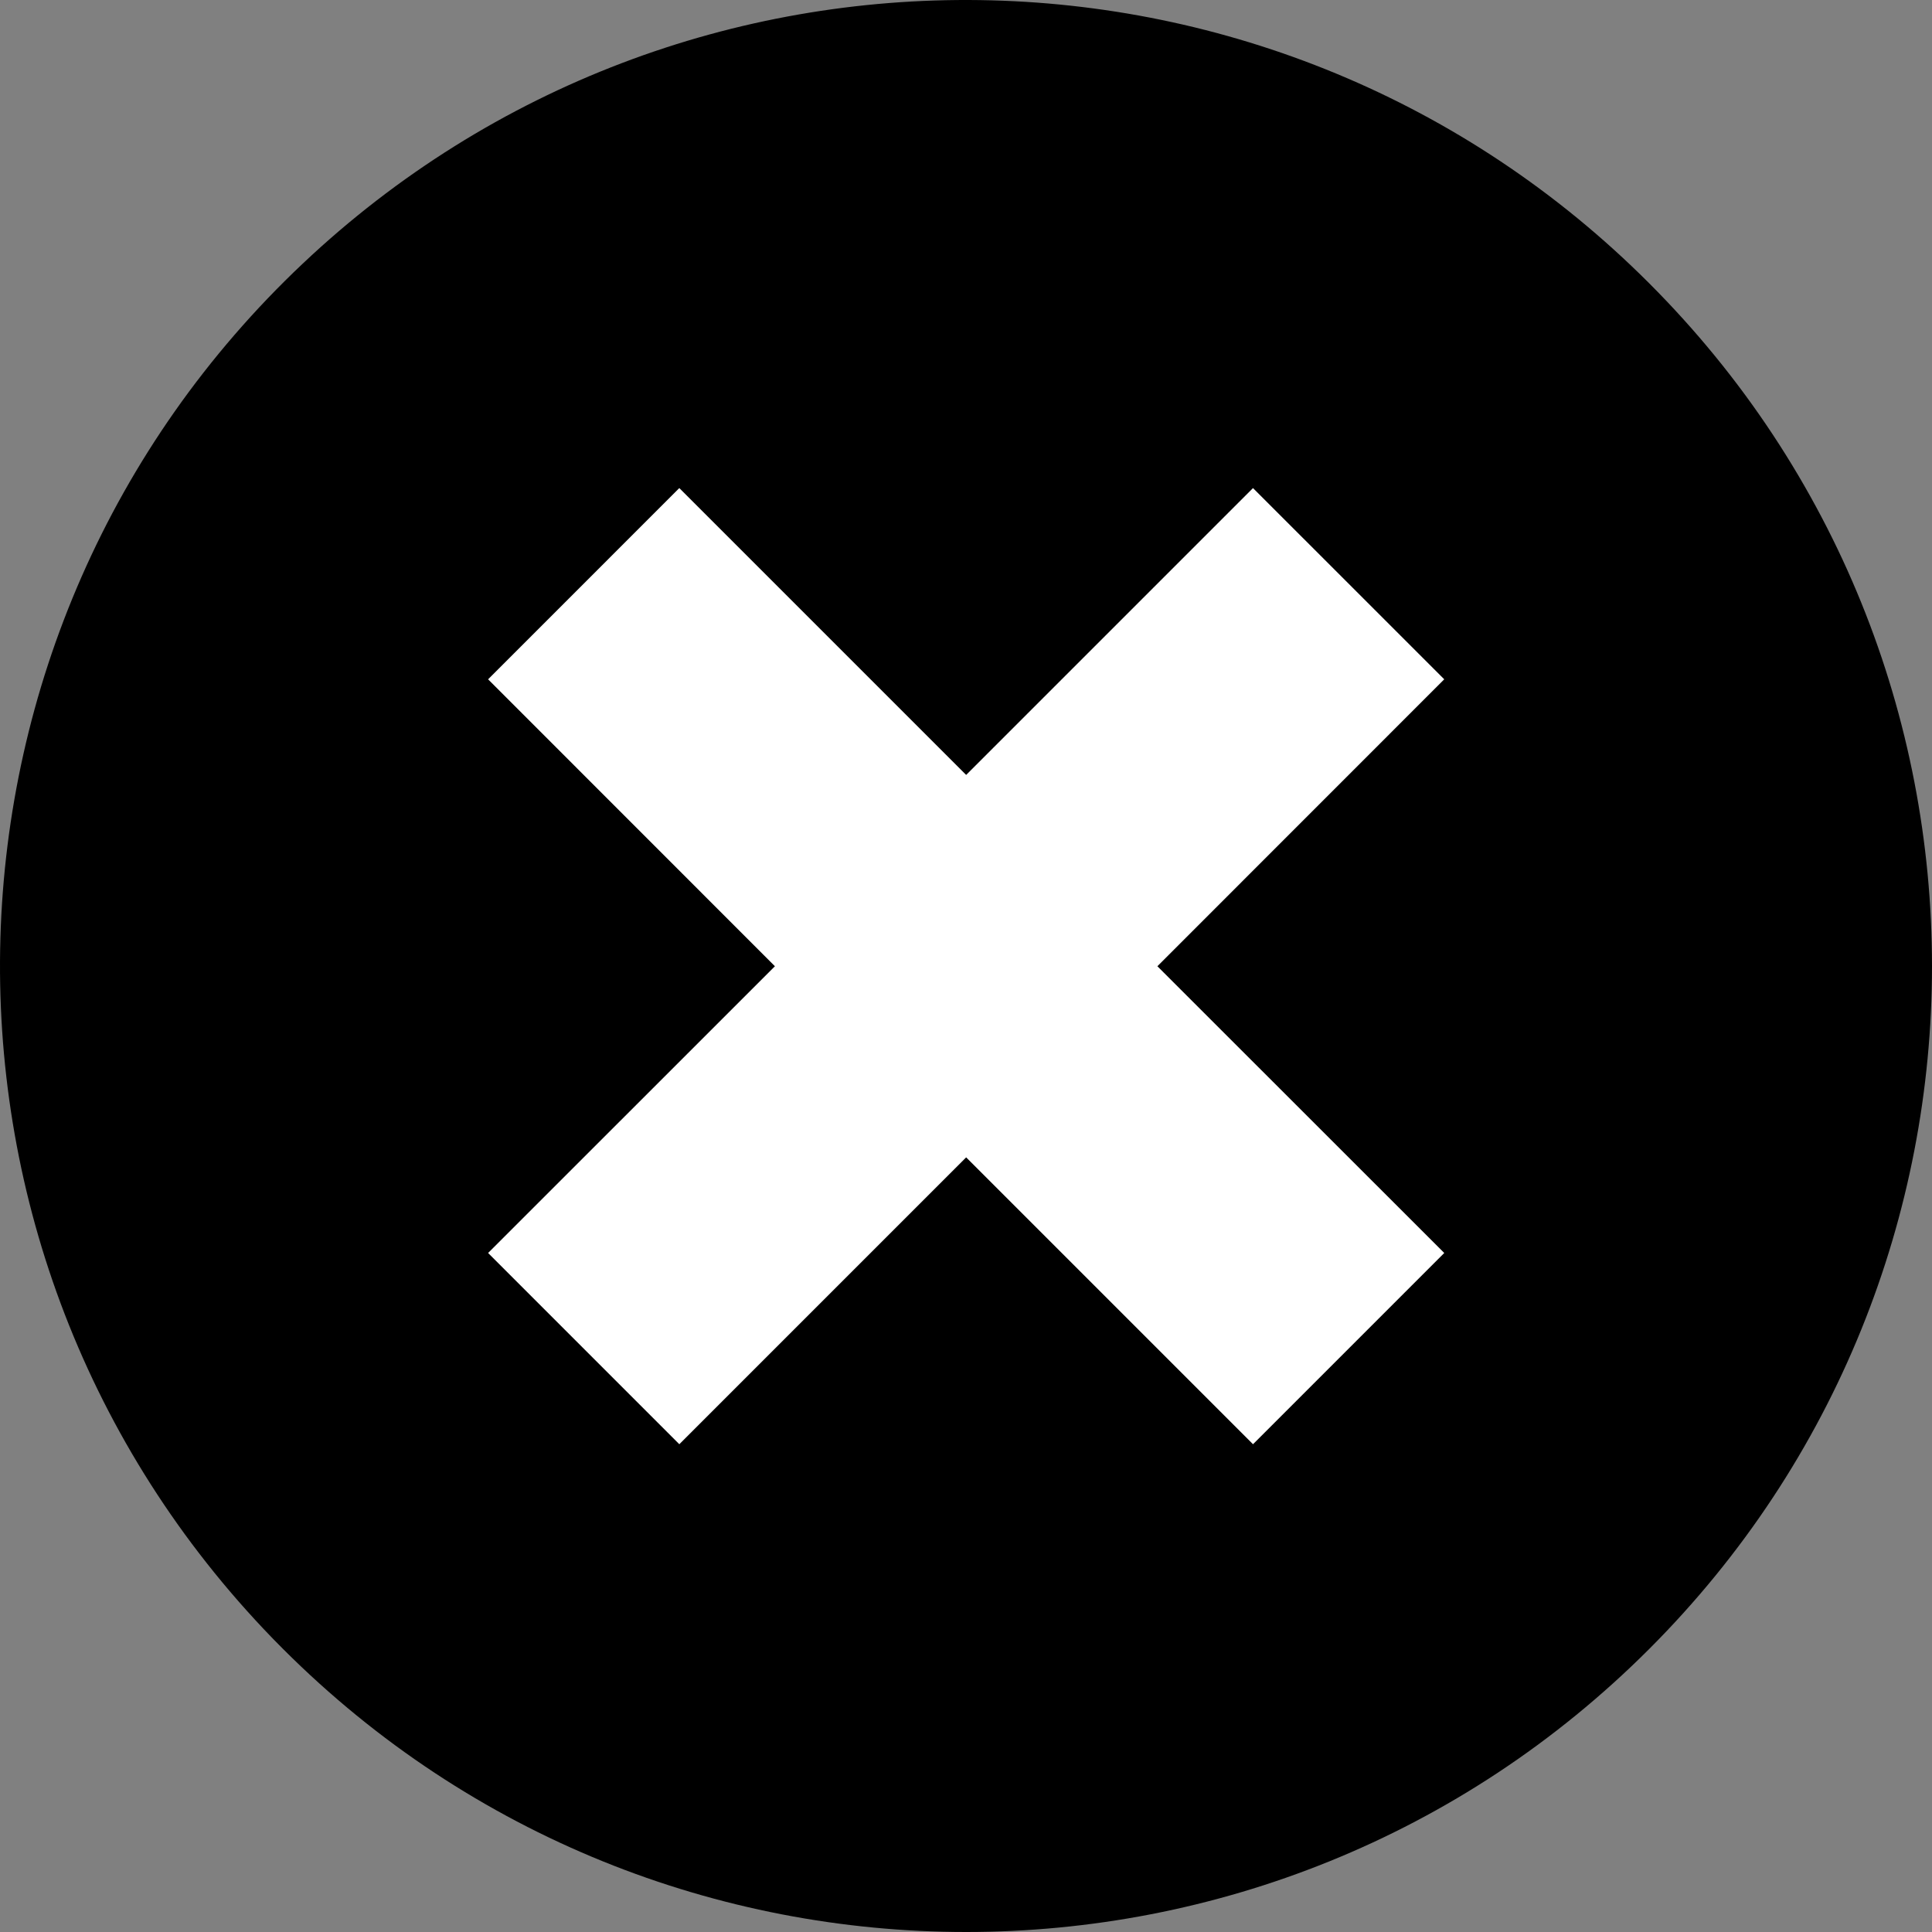 <?xml version="1.0" encoding="utf-8"?>
<!-- Generator: Adobe Illustrator 16.0.0, SVG Export Plug-In . SVG Version: 6.00 Build 0)  -->
<!DOCTYPE svg PUBLIC "-//W3C//DTD SVG 1.1//EN" "http://www.w3.org/Graphics/SVG/1.1/DTD/svg11.dtd">
<svg version="1.1" id="Capa_1" xmlns="http://www.w3.org/2000/svg" xmlns:xlink="http://www.w3.org/1999/xlink" x="0px" y="0px"
	 width="254px" height="254px" viewBox="0 0 254 254" enable-background="new 0 0 254 254" xml:space="preserve">
<rect x="0" y="0" width="254" height="254" fill="#808080" stroke="none"/>
<circle fill="#FFFFFF" cx="133.75" cy="117.25" r="93.25"/>
<g>
	<path d="M39.812,34.647c-50.996,48.144-53.307,128.51-5.163,179.505c0.846,0.899,1.707,1.783,2.58,2.654
		c49.589,49.592,129.991,49.592,179.577,0c49.592-49.586,49.592-129.988,0-179.577C168.23-11.389,89.789-12.534,39.812,34.647z
		 M64.17,89.308l25.139-25.14l37.711,37.711l37.711-37.711l25.142,25.14l-37.711,37.724l37.714,37.697l-25.142,25.143
		l-37.712-37.713l-37.711,37.713l-25.14-25.143l37.708-37.697L64.17,89.308z"/>
</g>
</svg>
